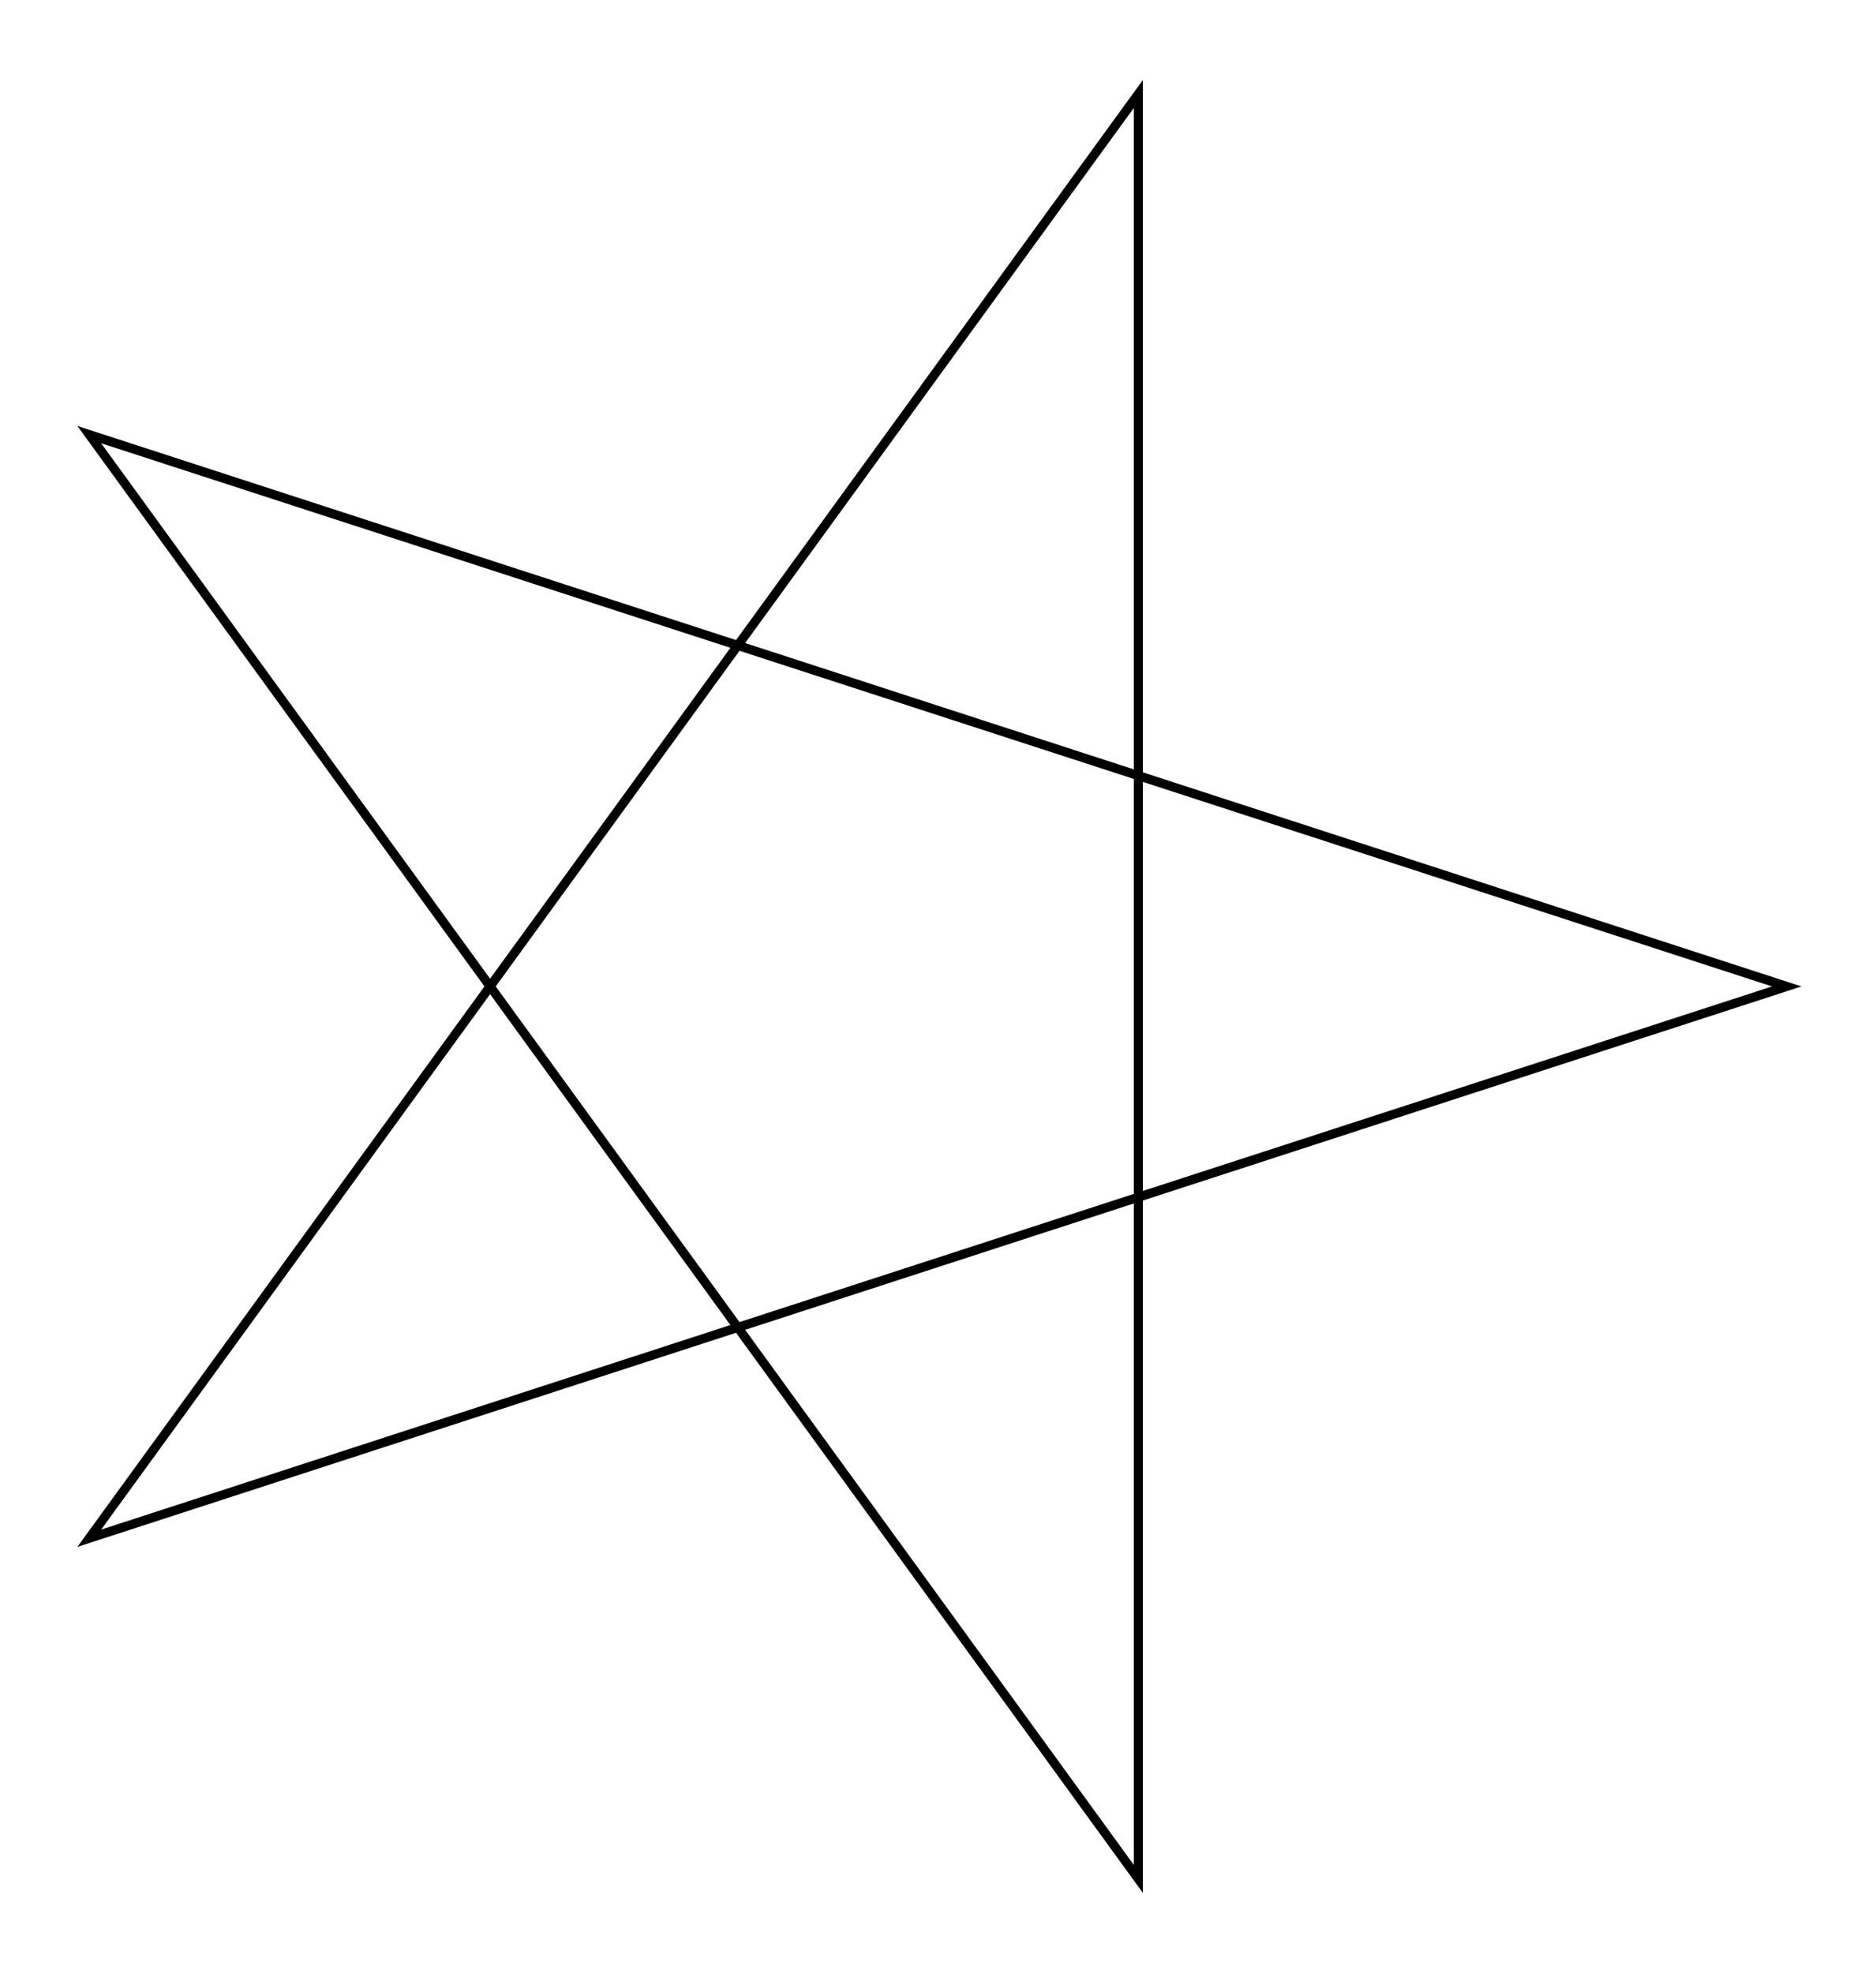 <svg xmlns="http://www.w3.org/2000/svg" width="95.1" height="100.0" viewBox="-47.533 -55.000 105.106 110.000">
<g fill="none" stroke="black" stroke-width="0.009%" transform="translate(0, 0) scale(52.573, -52.573)">
<polygon points="1.000,0.000 -0.809,0.588 0.309,-0.951 0.309,0.951 -0.809,-0.588 1.000,0.000" />
</g>
</svg>